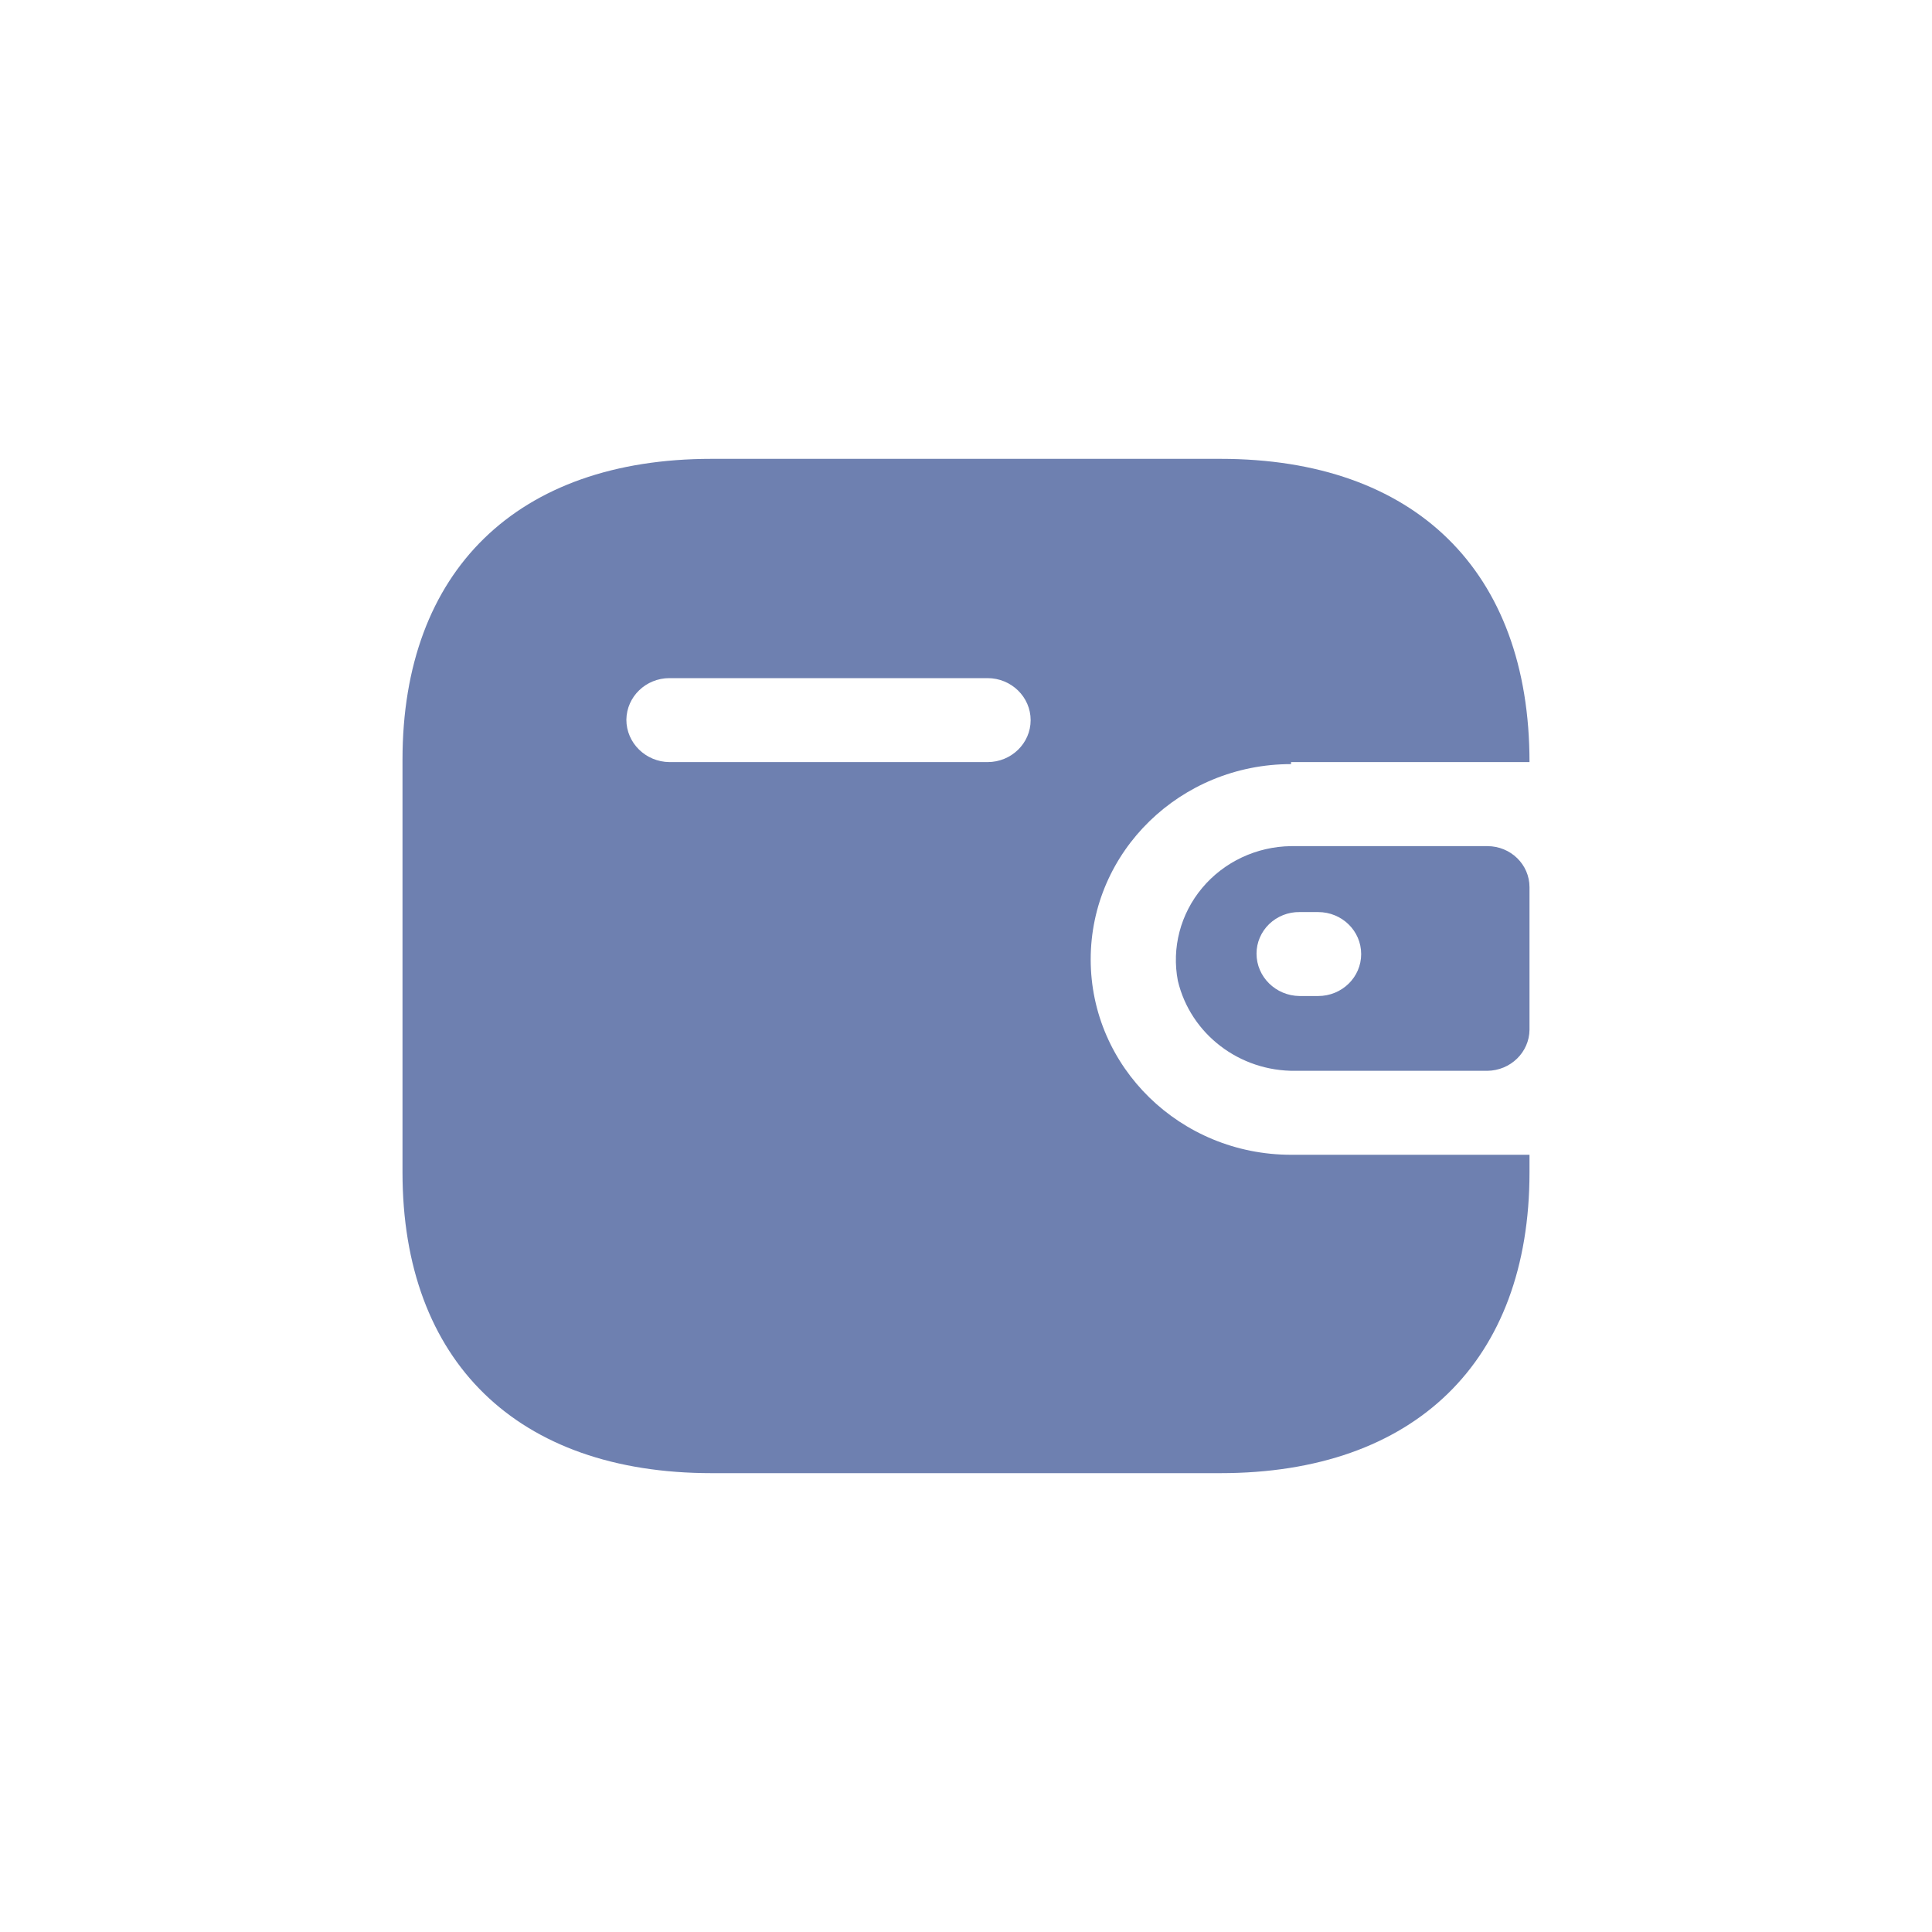 <svg width="24" height="24" viewBox="0 0 24 24" fill="none" xmlns="http://www.w3.org/2000/svg">
    <path fill-rule="evenodd" clip-rule="evenodd"
        d="M16.038 9.467H19C19 7.089 17.575 5.7 15.161 5.7H8.839C6.425 5.7 5 7.089 5 9.437V14.563C5 16.911 6.425 18.3 8.839 18.3H15.161C17.575 18.3 19 16.911 19 14.563V14.345H16.038C14.664 14.345 13.549 13.258 13.549 11.918C13.549 10.578 14.664 9.492 16.038 9.492V9.467ZM16.038 10.511H18.477C18.766 10.511 19 10.739 19 11.021V12.792C18.997 13.072 18.765 13.298 18.477 13.302H16.094C15.398 13.311 14.79 12.846 14.632 12.185C14.553 11.775 14.664 11.352 14.935 11.029C15.206 10.706 15.61 10.516 16.038 10.511ZM16.144 12.373H16.374C16.67 12.373 16.909 12.14 16.909 11.852C16.909 11.563 16.67 11.33 16.374 11.33H16.144C16.003 11.328 15.867 11.382 15.766 11.479C15.666 11.576 15.609 11.708 15.609 11.846C15.609 12.135 15.848 12.37 16.144 12.373ZM8.316 9.467H12.268C12.563 9.467 12.803 9.234 12.803 8.946C12.803 8.658 12.563 8.424 12.268 8.424H8.316C8.023 8.424 7.785 8.654 7.781 8.94C7.781 9.229 8.02 9.464 8.316 9.467Z"
        fill="#6E80B0" />
</svg>
